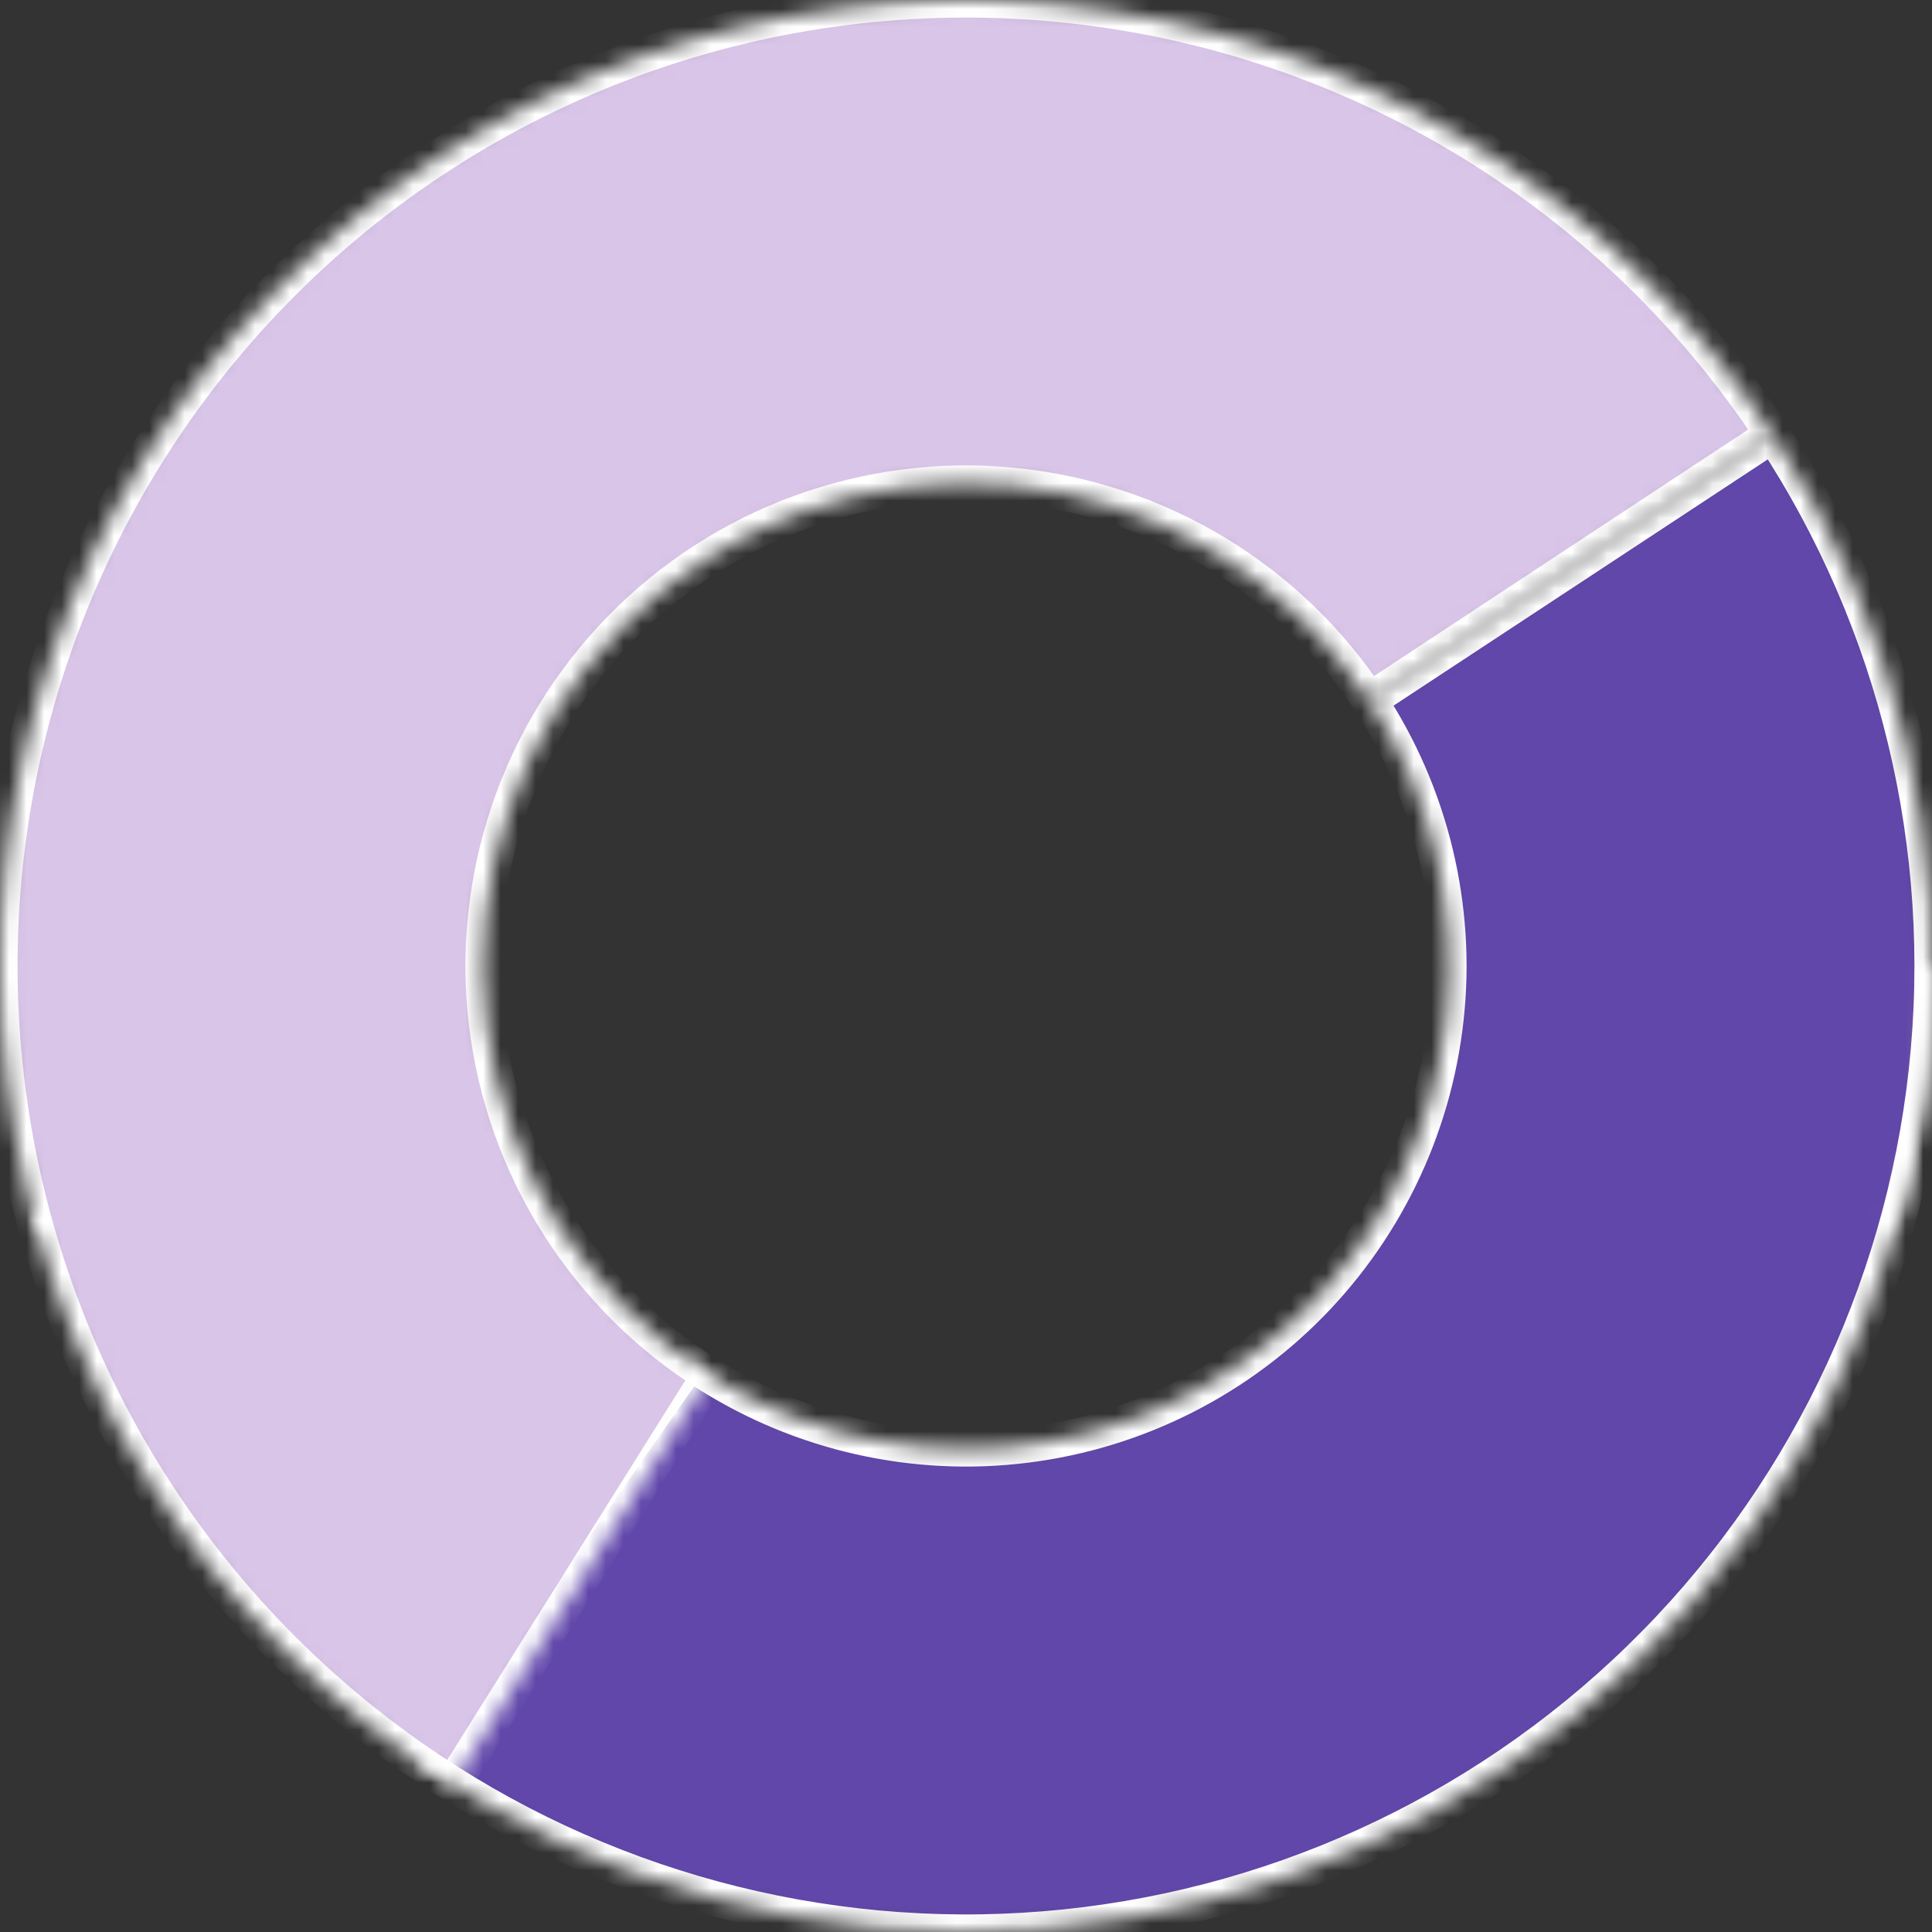 <svg width="110" height="110" viewBox="0 0 110 110" fill="none" xmlns="http://www.w3.org/2000/svg">
<rect x="0" y="0" width="110" height="110" fill="#333333" stroke="none"/>
<mask id="path-1-inside-1_154_647" fill="white">
<path d="M110 55C110 60.015 109.314 65.006 107.962 69.835L86.777 63.901C87.588 61.004 88 58.009 88 55H110Z"/>
</mask>
<path d="M110 55C110 60.015 109.314 65.006 107.962 69.835L86.777 63.901C87.588 61.004 88 58.009 88 55H110Z" fill="#DBA945" stroke="white" stroke-width="2" mask="url(#path-1-inside-1_154_647)"/>
<mask id="path-2-inside-2_154_647" fill="white">
<path d="M100.943 24.764C107.973 35.445 111.061 48.242 109.677 60.953C108.293 73.665 102.523 85.497 93.359 94.415C84.196 103.333 72.211 108.78 59.466 109.818C46.722 110.857 34.014 107.422 23.527 100.105L39.264 77.552C44.507 81.211 50.861 82.928 57.233 82.409C63.605 81.89 69.598 79.167 74.18 74.708C78.761 70.249 81.646 64.332 82.338 57.977C83.031 51.621 81.486 45.222 77.972 39.882L100.943 24.764Z"/>
</mask>
<path d="M100.943 24.764C107.973 35.445 111.061 48.242 109.677 60.953C108.293 73.665 102.523 85.497 93.359 94.415C84.196 103.333 72.211 108.78 59.466 109.818C46.722 110.857 34.014 107.422 23.527 100.105L39.264 77.552C44.507 81.211 50.861 82.928 57.233 82.409C63.605 81.89 69.598 79.167 74.18 74.708C78.761 70.249 81.646 64.332 82.338 57.977C83.031 51.621 81.486 45.222 77.972 39.882L100.943 24.764Z" fill="#6147AA" stroke="white" stroke-width="2" mask="url(#path-2-inside-2_154_647)"/>
<mask id="path-3-inside-3_154_647" fill="white">
<path d="M2.126 70.143C2.031 69.811 1.939 69.478 1.85 69.143L23.11 63.486C23.163 63.687 23.218 63.887 23.276 64.086L2.126 70.143Z"/>
</mask>
<path d="M2.126 70.143C2.031 69.811 1.939 69.478 1.85 69.143L23.11 63.486C23.163 63.687 23.218 63.887 23.276 64.086L2.126 70.143Z" fill="#D7D2AC" stroke="white" stroke-width="2" mask="url(#path-3-inside-3_154_647)"/>
<mask id="path-4-inside-4_154_647" fill="white">
<path d="M25.773 101.592C18.815 97.227 12.922 91.359 8.529 84.418C4.135 77.478 1.352 69.641 0.384 61.485C-0.585 53.328 0.286 45.057 2.932 37.281C5.579 29.505 9.933 22.42 15.676 16.547C21.419 10.674 28.404 6.162 36.119 3.342C43.834 0.523 52.083 -0.533 60.259 0.252C68.436 1.037 76.332 3.644 83.369 7.881C90.406 12.118 96.405 17.878 100.925 24.736L77.963 39.868C75.703 36.439 72.703 33.559 69.185 31.441C65.666 29.322 61.718 28.019 57.63 27.626C53.541 27.233 49.417 27.761 45.559 29.171C41.702 30.581 38.209 32.837 35.338 35.774C32.467 38.71 30.289 42.252 28.966 46.141C27.643 50.029 27.208 54.164 27.692 58.242C28.176 62.321 29.568 66.239 31.764 69.709C33.961 73.179 36.907 76.113 40.386 78.296L25.773 101.592Z"/>
</mask>
<path d="M25.773 101.592C18.815 97.227 12.922 91.359 8.529 84.418C4.135 77.478 1.352 69.641 0.384 61.485C-0.585 53.328 0.286 45.057 2.932 37.281C5.579 29.505 9.933 22.42 15.676 16.547C21.419 10.674 28.404 6.162 36.119 3.342C43.834 0.523 52.083 -0.533 60.259 0.252C68.436 1.037 76.332 3.644 83.369 7.881C90.406 12.118 96.405 17.878 100.925 24.736L77.963 39.868C75.703 36.439 72.703 33.559 69.185 31.441C65.666 29.322 61.718 28.019 57.63 27.626C53.541 27.233 49.417 27.761 45.559 29.171C41.702 30.581 38.209 32.837 35.338 35.774C32.467 38.71 30.289 42.252 28.966 46.141C27.643 50.029 27.208 54.164 27.692 58.242C28.176 62.321 29.568 66.239 31.764 69.709C33.961 73.179 36.907 76.113 40.386 78.296L25.773 101.592Z" fill="#D9C5E8" stroke="white" stroke-width="2" mask="url(#path-4-inside-4_154_647)"/>
</svg>
